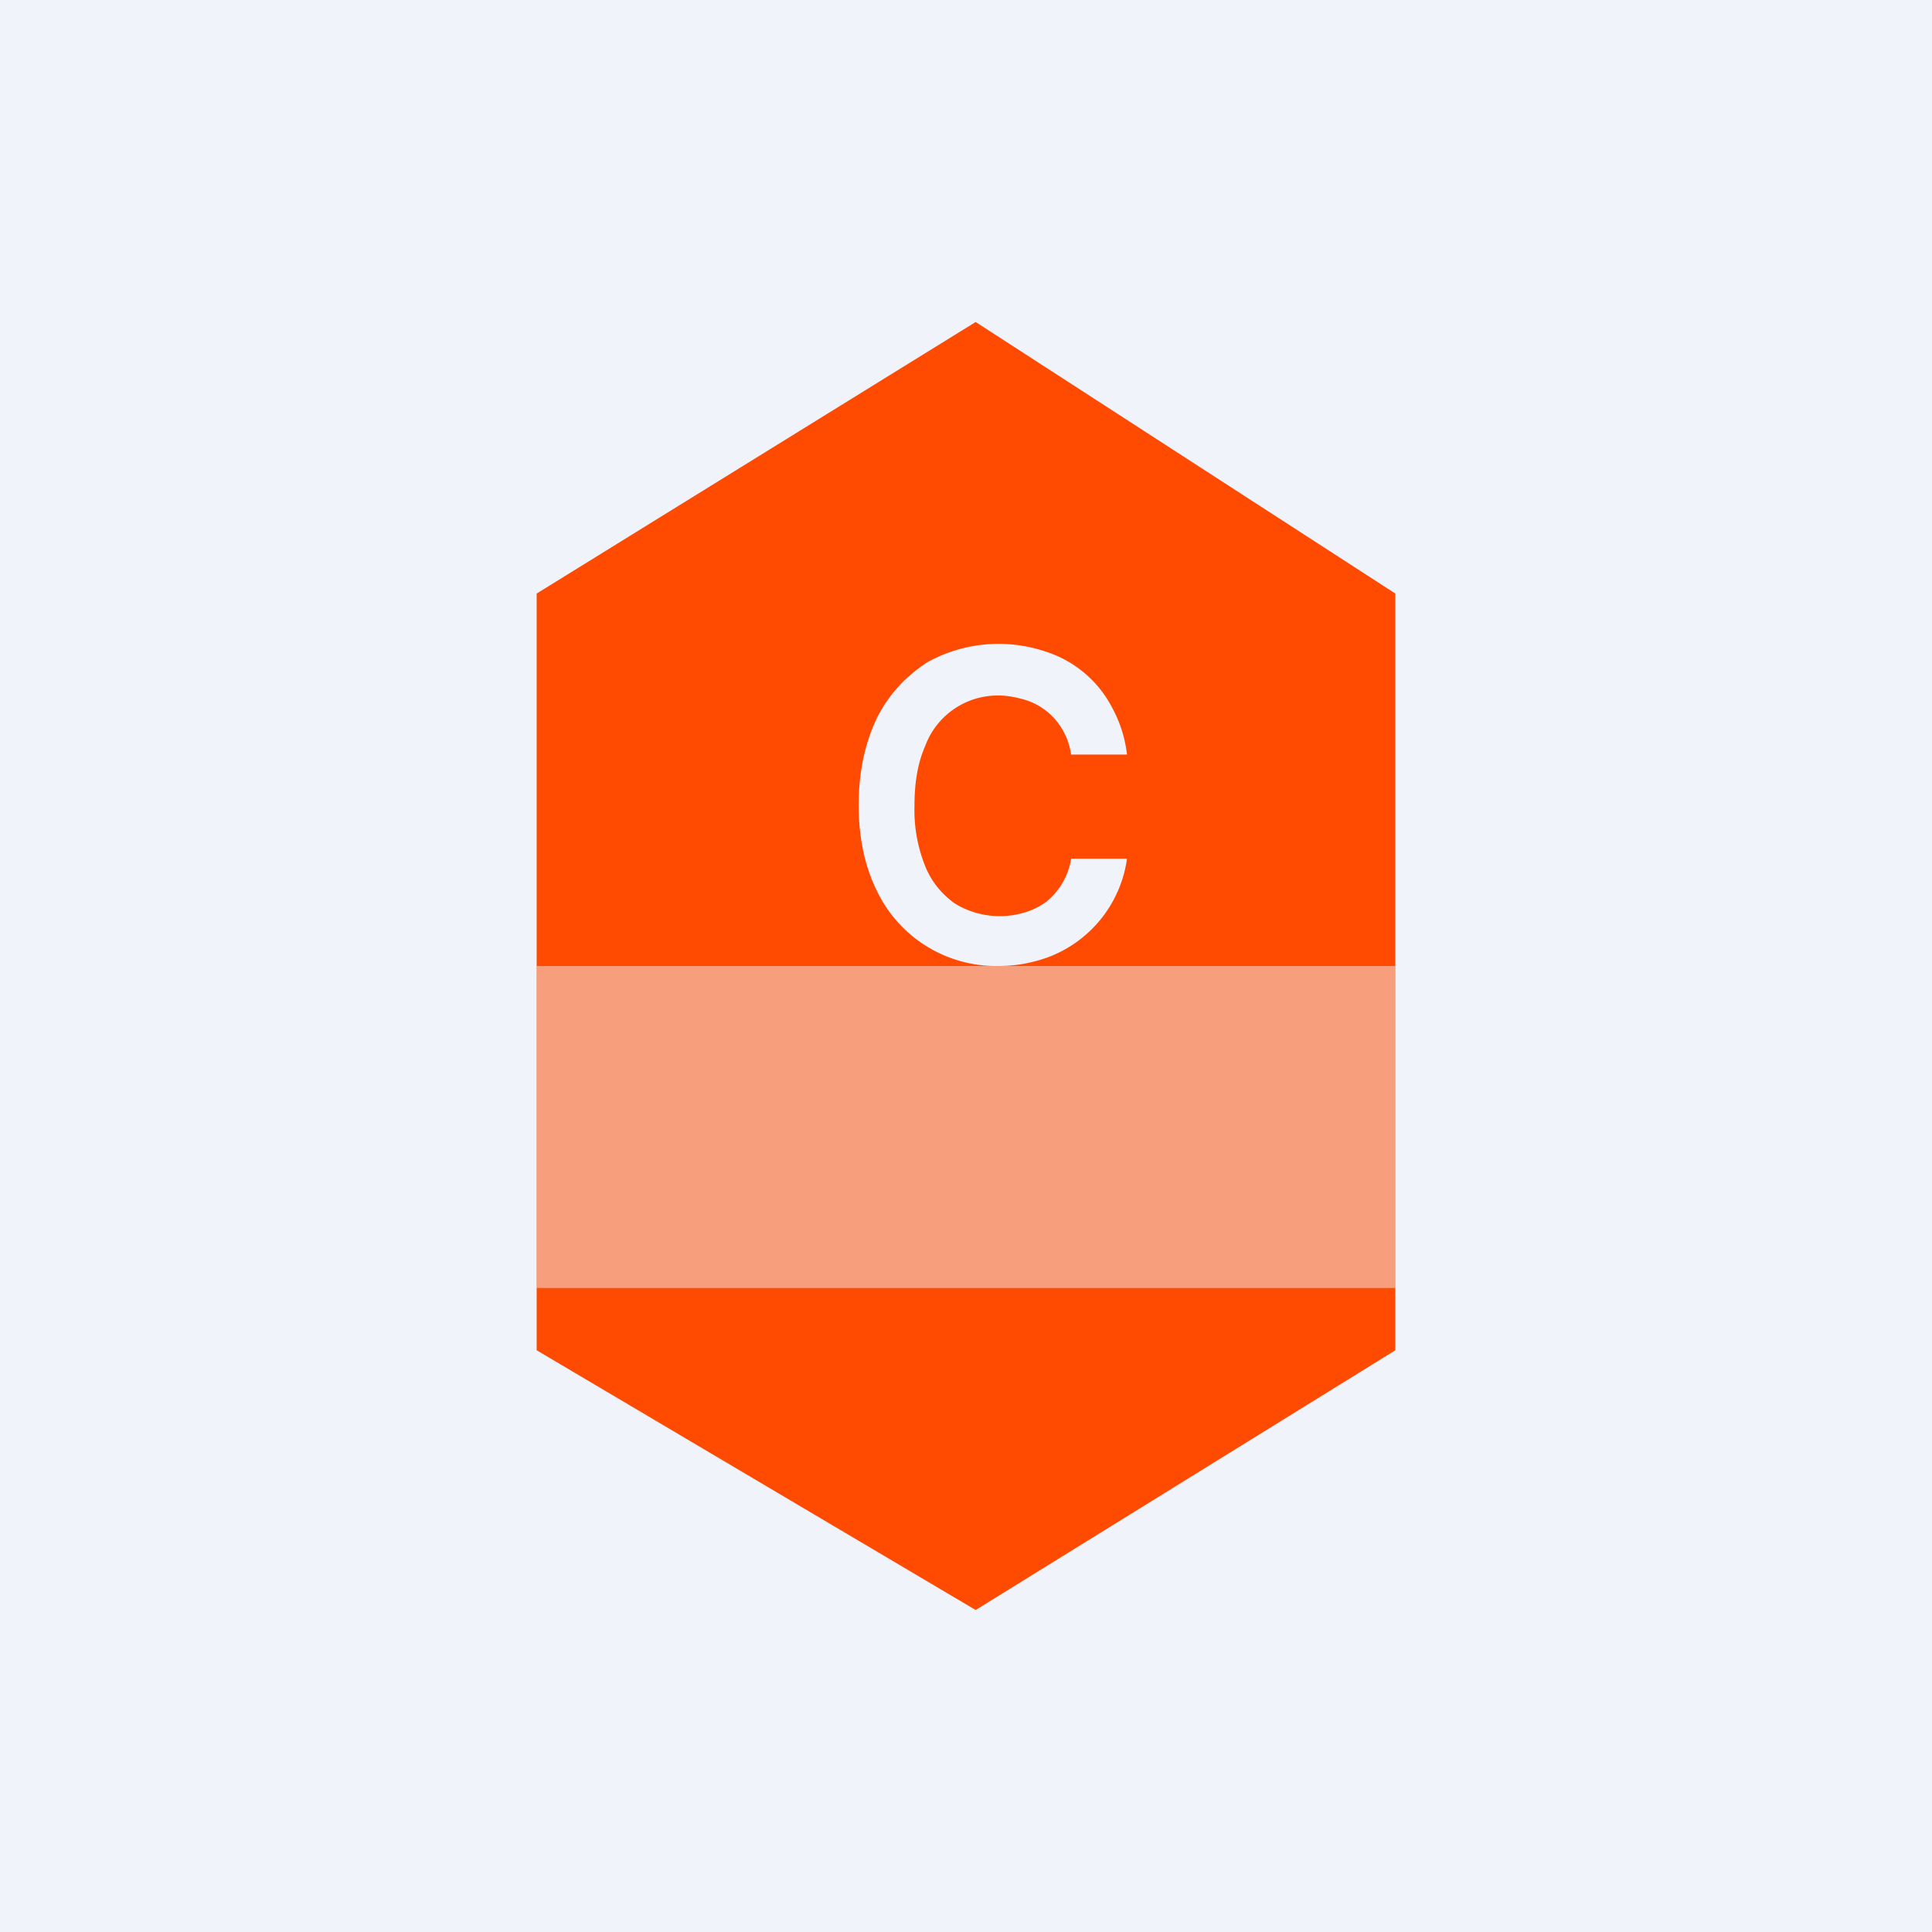 <!-- by TradingView --><svg width="18" height="18" viewBox="0 0 18 18" xmlns="http://www.w3.org/2000/svg"><path fill="#F0F3FA" d="M0 0h18v18H0z"/><path fill-rule="evenodd" d="M5 5.53v7.05L9.09 15 13 12.58V5.53L9.09 3 5 5.53Zm4.98 1.5h.52c-.02-.17-.07-.31-.14-.44a1.06 1.06 0 0 0-.62-.52 1.37 1.37 0 0 0-1.1.1c-.2.13-.36.3-.47.52-.11.23-.17.5-.17.81 0 .31.06.58.17.8A1.23 1.23 0 0 0 9.3 9c.17 0 .32-.03.46-.08A1.15 1.15 0 0 0 10.5 8h-.52a.65.65 0 0 1-.23.4.65.65 0 0 1-.2.1.8.8 0 0 1-.65-.08.78.78 0 0 1-.28-.35 1.4 1.4 0 0 1-.1-.56c0-.22.03-.4.1-.56a.72.72 0 0 1 .69-.47c.08 0 .17.02.24.04a.61.61 0 0 1 .35.28c.04.07.07.15.08.24Z" fill="#FF4A01"/><path opacity=".5" fill="#F0F3FA" d="M5 9h8v3H5z"/></svg>
